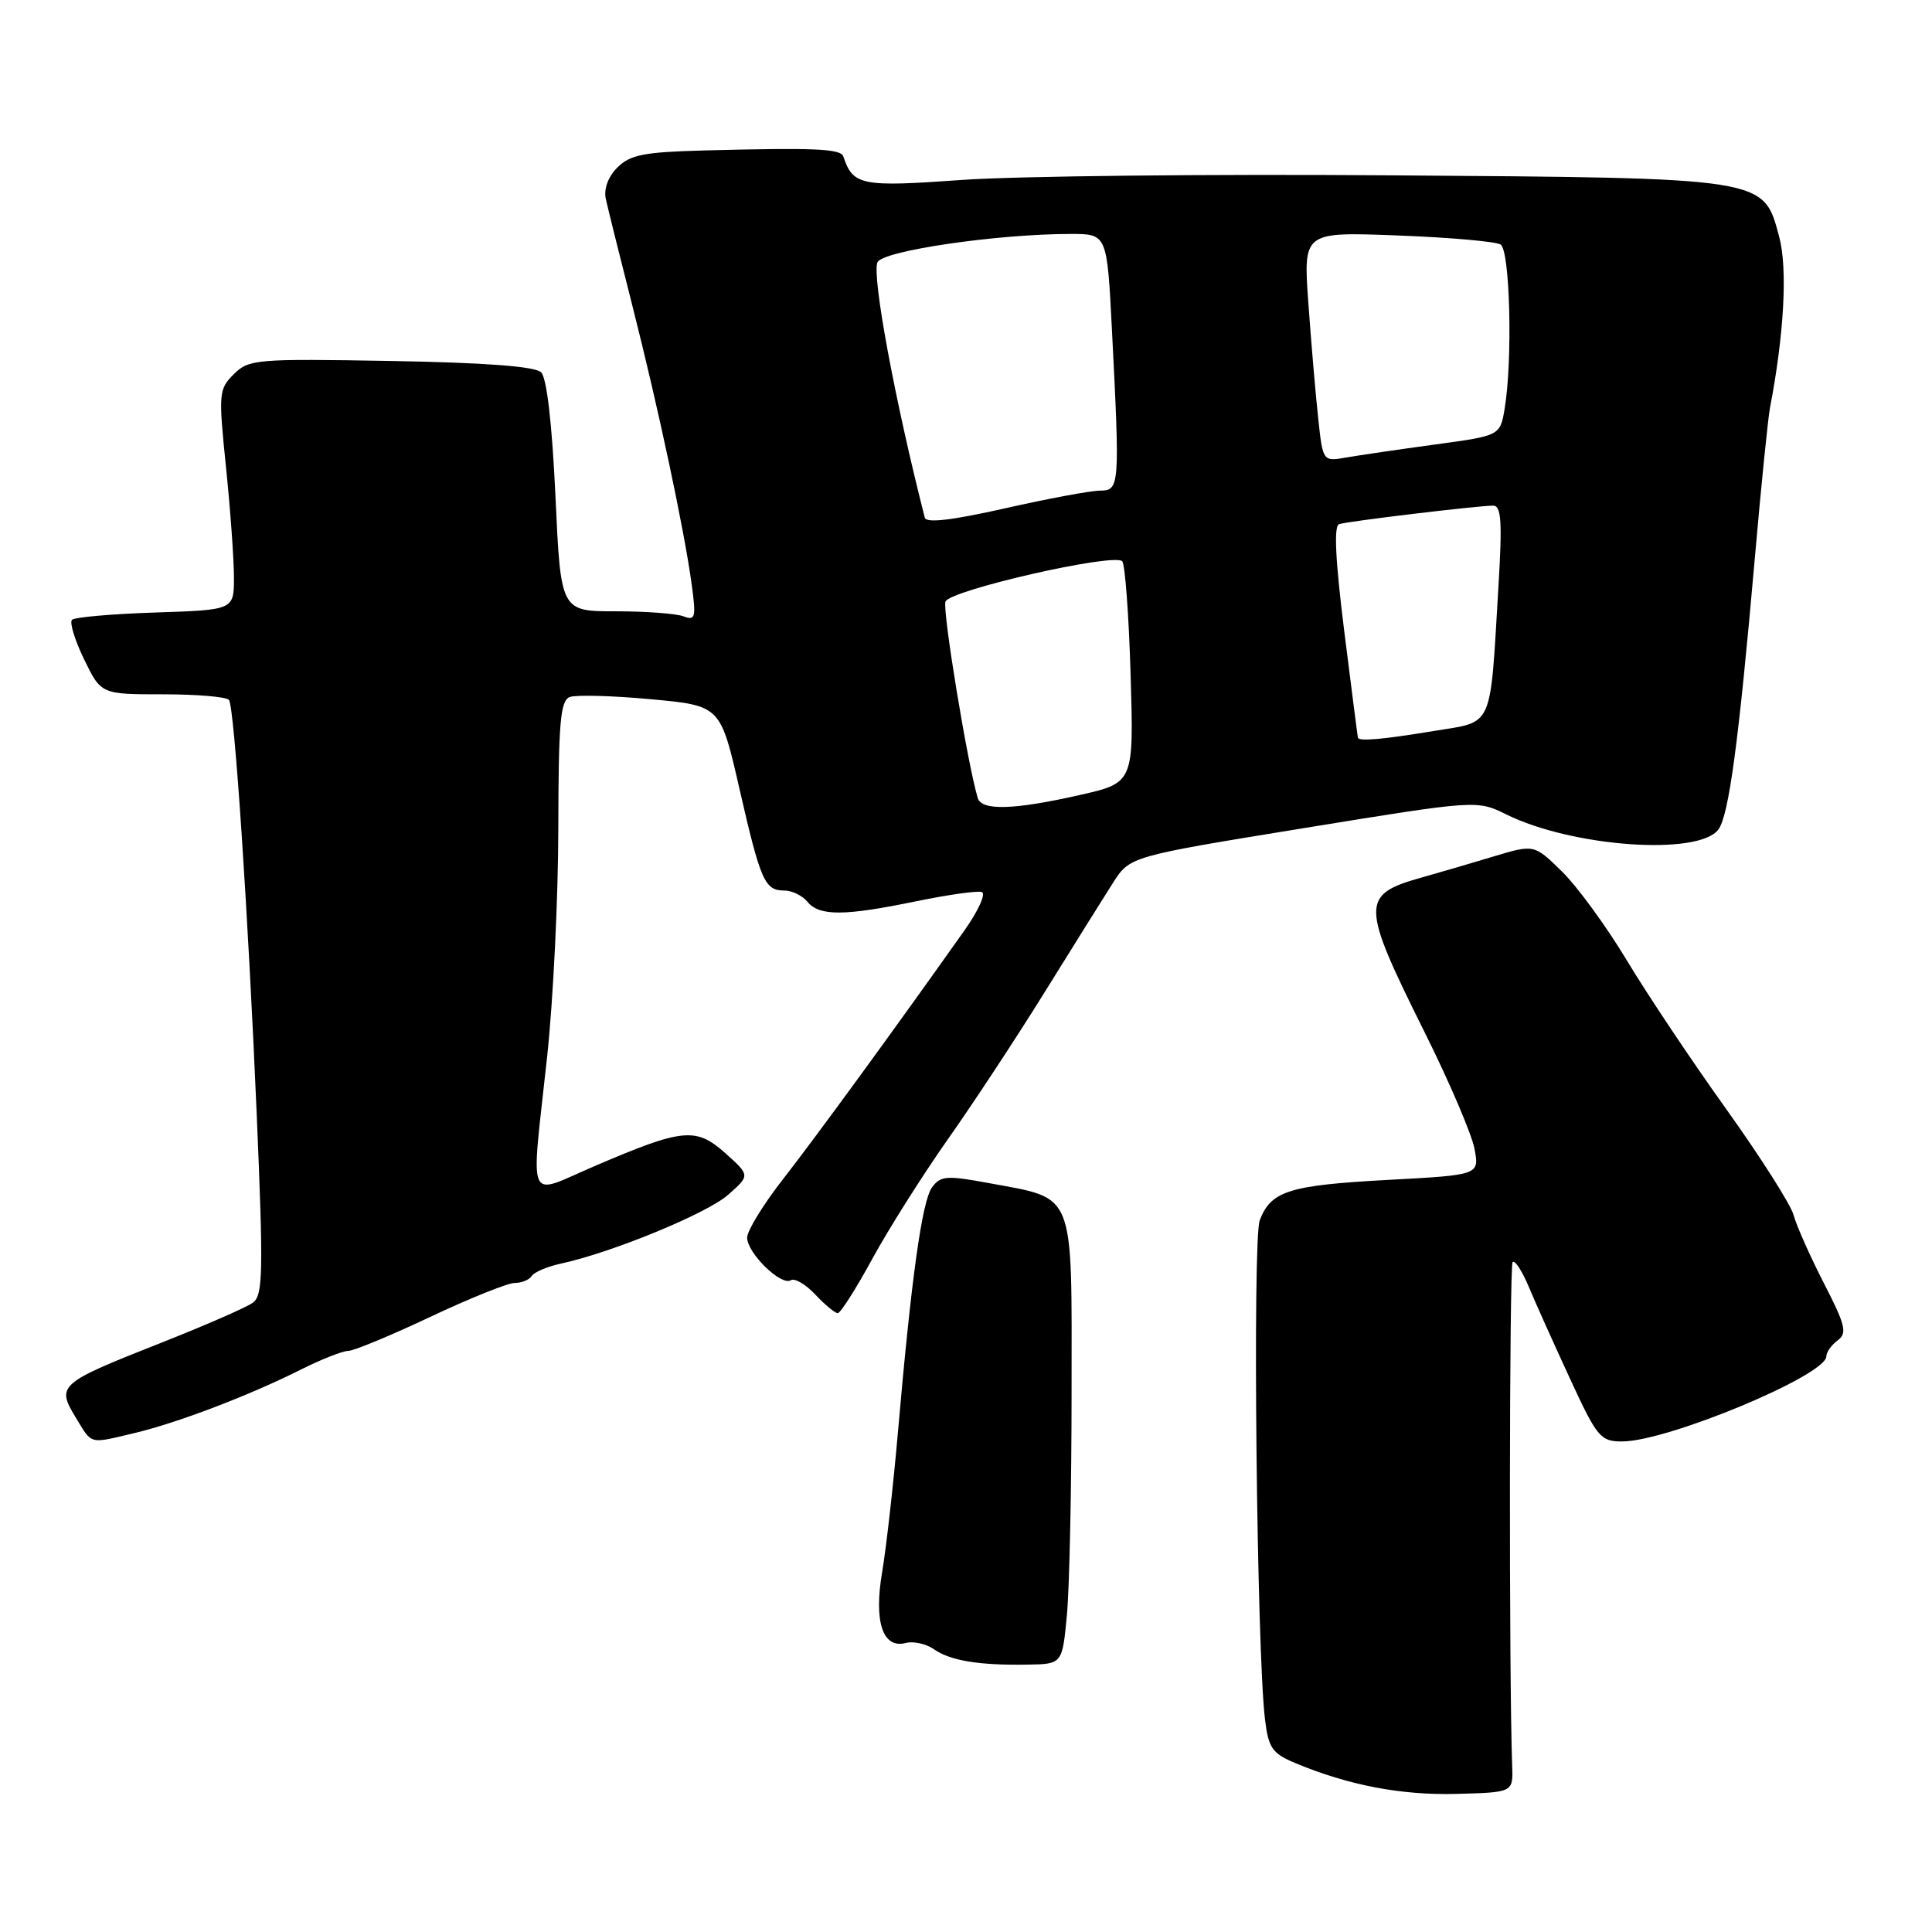 <?xml version="1.0" encoding="UTF-8" standalone="no"?>
<!DOCTYPE svg PUBLIC "-//W3C//DTD SVG 1.1//EN" "http://www.w3.org/Graphics/SVG/1.1/DTD/svg11.dtd" >
<svg xmlns="http://www.w3.org/2000/svg" xmlns:xlink="http://www.w3.org/1999/xlink" version="1.1" viewBox="0 0 256 256">
 <g >
 <path fill="currentColor"
d=" M 200.37 234.00 C 199.94 221.91 199.99 167.68 200.43 167.23 C 200.73 166.94 201.68 168.39 202.55 170.46 C 203.41 172.53 205.87 178.00 208.00 182.61 C 211.62 190.46 212.07 191.00 214.93 191.00 C 220.96 191.00 242.00 182.23 242.00 179.72 C 242.00 179.17 242.67 178.22 243.50 177.61 C 244.79 176.65 244.55 175.62 241.66 170.00 C 239.83 166.43 238.03 162.38 237.66 161.00 C 237.29 159.62 233.28 153.32 228.75 146.98 C 224.21 140.65 218.28 131.77 215.56 127.25 C 212.85 122.74 208.97 117.43 206.95 115.46 C 203.28 111.87 203.28 111.87 197.89 113.49 C 194.93 114.39 190.70 115.62 188.50 116.24 C 180.23 118.56 180.25 119.67 188.86 136.96 C 192.09 143.45 195.02 150.32 195.38 152.22 C 196.03 155.69 196.03 155.69 183.96 156.34 C 170.81 157.05 168.41 157.80 166.92 161.70 C 165.95 164.27 166.52 218.84 167.62 227.83 C 168.08 231.63 168.58 232.34 171.62 233.61 C 178.66 236.56 185.69 237.90 193.00 237.70 C 200.50 237.50 200.50 237.50 200.37 234.00 Z  M 141.37 214.00 C 141.71 210.43 141.99 197.05 141.99 184.27 C 142.00 157.44 142.59 158.92 131.00 156.76 C 125.43 155.73 124.63 155.79 123.50 157.33 C 122.17 159.15 120.75 169.38 118.96 190.00 C 118.36 196.88 117.43 205.08 116.90 208.24 C 115.76 214.88 116.96 218.51 120.02 217.70 C 121.04 217.44 122.71 217.81 123.73 218.52 C 125.91 220.05 129.70 220.68 136.13 220.57 C 140.76 220.50 140.76 220.50 141.37 214.00 Z  M 17.81 189.89 C 23.48 188.55 33.02 184.91 39.80 181.51 C 42.55 180.13 45.40 179.00 46.15 179.00 C 46.89 178.99 51.77 176.97 57.00 174.50 C 62.23 172.03 67.26 170.01 68.19 170.00 C 69.12 170.00 70.14 169.58 70.45 169.08 C 70.77 168.57 72.48 167.84 74.26 167.45 C 81.04 165.99 93.62 160.82 96.45 158.34 C 99.40 155.75 99.40 155.75 96.12 152.81 C 92.21 149.32 90.50 149.49 78.75 154.53 C 69.62 158.44 70.33 160.08 72.50 140.00 C 73.30 132.57 73.97 118.95 73.98 109.72 C 74.00 95.77 74.25 92.84 75.49 92.36 C 76.32 92.05 81.14 92.18 86.23 92.65 C 95.46 93.50 95.46 93.50 97.98 104.51 C 100.79 116.78 101.33 118.00 103.94 118.00 C 104.94 118.00 106.32 118.67 107.00 119.50 C 108.58 121.41 111.89 121.39 121.41 119.42 C 125.61 118.56 129.51 118.00 130.09 118.20 C 130.67 118.39 129.65 120.66 127.82 123.25 C 118.64 136.23 108.00 150.81 103.75 156.25 C 101.14 159.59 99.00 163.08 99.00 163.99 C 99.00 166.03 103.50 170.43 104.78 169.64 C 105.29 169.32 106.75 170.17 108.03 171.53 C 109.30 172.89 110.64 174.00 111.01 174.00 C 111.37 174.00 113.43 170.76 115.58 166.81 C 117.74 162.85 122.22 155.76 125.54 151.04 C 128.87 146.33 134.66 137.53 138.41 131.49 C 142.16 125.44 146.24 118.92 147.47 116.99 C 149.71 113.48 149.71 113.48 172.71 109.74 C 195.70 106.00 195.70 106.00 199.60 107.92 C 208.35 112.24 225.06 113.42 227.69 109.92 C 229.08 108.07 230.38 98.38 232.52 74.00 C 233.36 64.38 234.27 55.38 234.54 54.00 C 236.41 44.25 236.88 35.57 235.75 31.37 C 233.65 23.50 234.22 23.59 184.00 23.23 C 160.07 23.05 134.65 23.33 127.50 23.84 C 114.12 24.80 113.03 24.59 111.75 20.74 C 111.40 19.70 107.95 19.55 93.16 19.94 C 85.34 20.15 83.49 20.51 81.81 22.19 C 80.58 23.42 79.99 25.03 80.27 26.35 C 80.53 27.53 82.11 33.90 83.79 40.50 C 87.25 54.13 90.66 70.16 91.65 77.42 C 92.25 81.82 92.14 82.27 90.58 81.67 C 89.62 81.30 85.56 81.00 81.57 81.00 C 74.30 81.00 74.30 81.00 73.60 65.75 C 73.15 56.10 72.45 50.07 71.70 49.33 C 70.90 48.55 64.30 48.05 51.78 47.83 C 33.92 47.52 32.97 47.60 30.98 49.58 C 28.98 51.57 28.94 52.12 29.95 61.94 C 30.53 67.59 31.00 74.15 31.00 76.51 C 31.00 80.82 31.00 80.82 20.58 81.16 C 14.85 81.35 9.88 81.78 9.54 82.13 C 9.19 82.48 9.92 84.84 11.15 87.38 C 13.40 92.00 13.40 92.00 21.64 92.00 C 26.17 92.00 30.09 92.34 30.35 92.76 C 31.07 93.93 32.86 120.70 34.01 147.50 C 34.91 168.63 34.85 171.63 33.51 172.61 C 32.67 173.23 27.15 175.64 21.24 177.97 C 7.81 183.27 7.46 183.58 10.00 187.77 C 12.26 191.48 11.71 191.33 17.81 189.89 Z  M 129.56 105.75 C 128.22 101.35 124.85 80.84 125.28 79.71 C 125.86 78.20 147.58 73.24 148.70 74.37 C 149.07 74.74 149.58 81.50 149.81 89.39 C 150.24 103.73 150.24 103.73 143.00 105.36 C 134.33 107.32 130.07 107.44 129.56 105.75 Z  M 179.93 97.75 C 179.89 97.61 179.08 91.26 178.12 83.64 C 176.94 74.19 176.72 69.68 177.44 69.45 C 178.64 69.06 195.77 67.01 197.85 67.00 C 198.93 67.00 199.07 69.09 198.55 77.75 C 197.41 96.82 197.98 95.55 189.99 96.86 C 183.28 97.97 180.07 98.26 179.93 97.75 Z  M 122.54 68.60 C 118.58 53.07 115.53 36.66 116.26 34.77 C 116.85 33.24 132.08 31.00 141.88 31.00 C 146.69 31.00 146.69 31.00 147.34 43.75 C 148.40 64.51 148.36 65.00 145.75 65.01 C 144.51 65.02 138.85 66.07 133.16 67.36 C 126.19 68.93 122.73 69.34 122.54 68.60 Z  M 174.66 55.34 C 174.31 52.13 173.73 45.27 173.36 40.11 C 172.69 30.72 172.69 30.72 185.18 31.20 C 192.05 31.46 198.20 32.00 198.84 32.40 C 200.08 33.17 200.45 47.66 199.38 54.11 C 198.78 57.73 198.78 57.73 190.14 58.90 C 185.39 59.55 180.10 60.32 178.39 60.62 C 175.28 61.17 175.28 61.17 174.66 55.34 Z "/>
</g>
</svg>